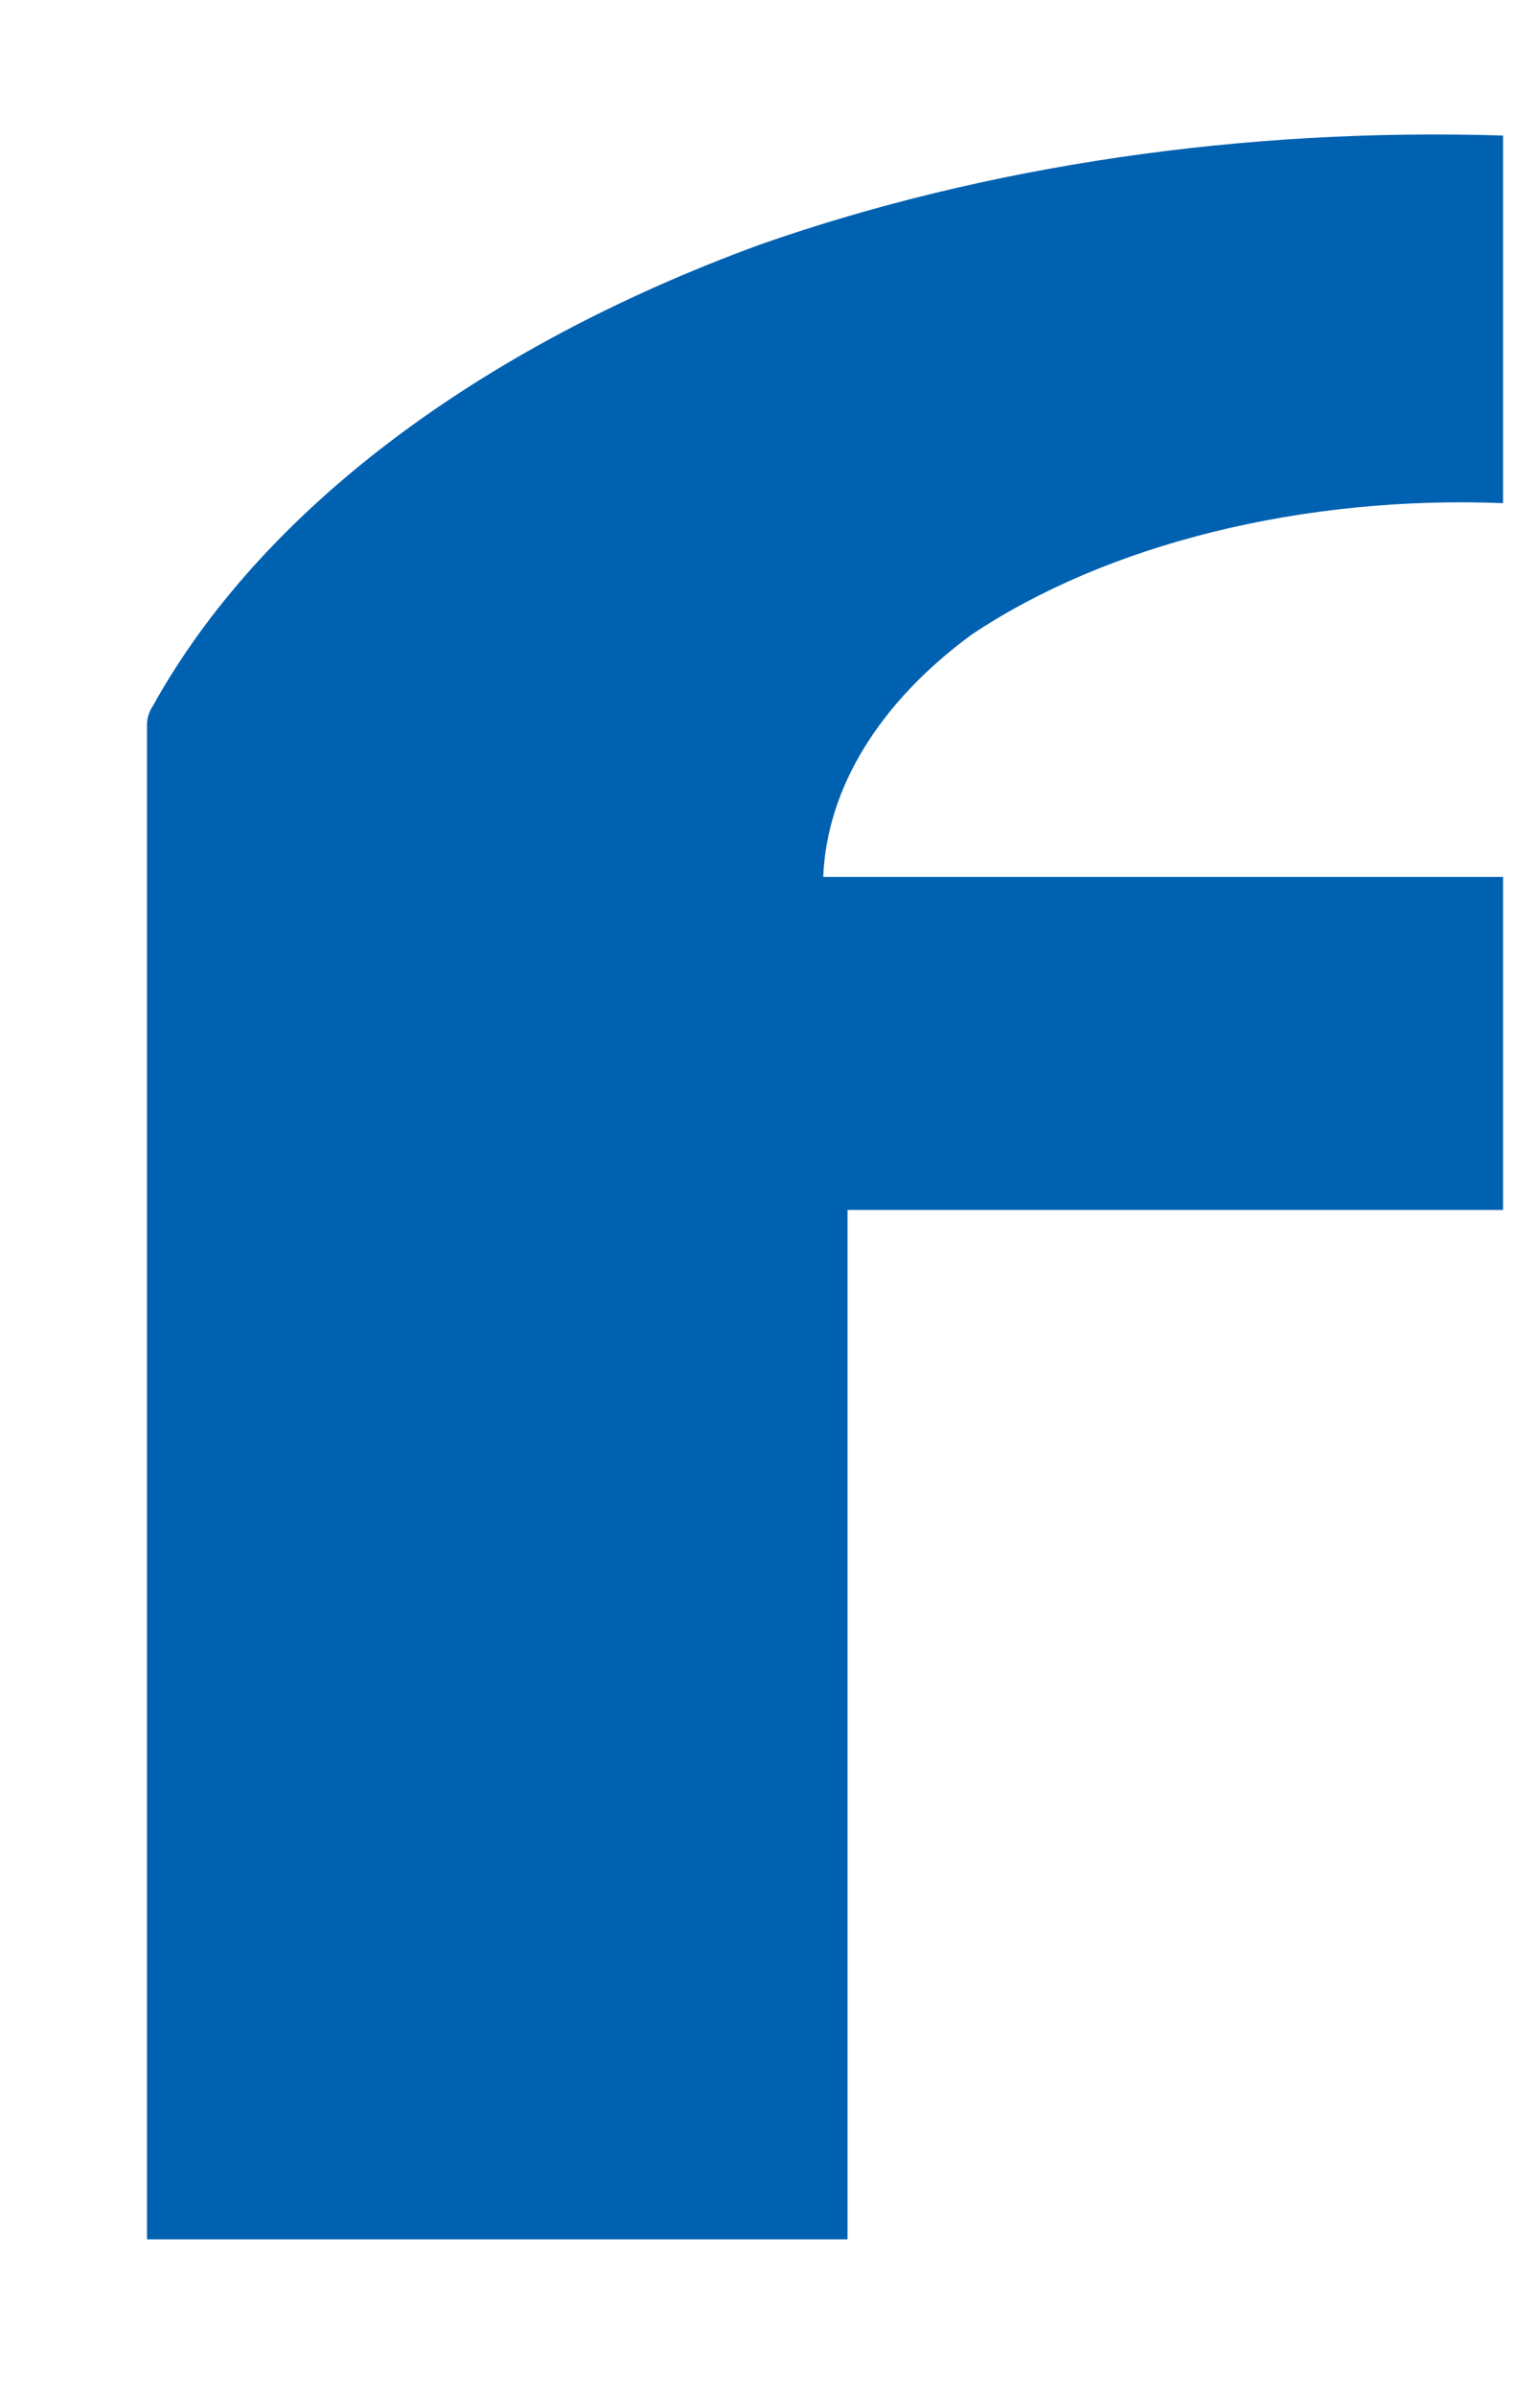 <?xml version="1.0" encoding="UTF-8" standalone="no"?><svg width='9' height='14' viewBox='0 0 9 14' fill='none' xmlns='http://www.w3.org/2000/svg'>
<path d='M8.784 7.07V5.124H4.811C4.832 4.605 5.138 4.106 5.677 3.709C6.07 3.446 6.553 3.241 7.09 3.108C7.628 2.975 8.207 2.917 8.784 2.94V0.792C7.269 0.745 5.763 0.966 4.442 1.429C2.781 2.037 1.523 2.992 0.895 4.122C0.869 4.161 0.857 4.203 0.859 4.245V13.085H4.953V7.07H8.784Z' fill='#0061B1'/>
</svg>
